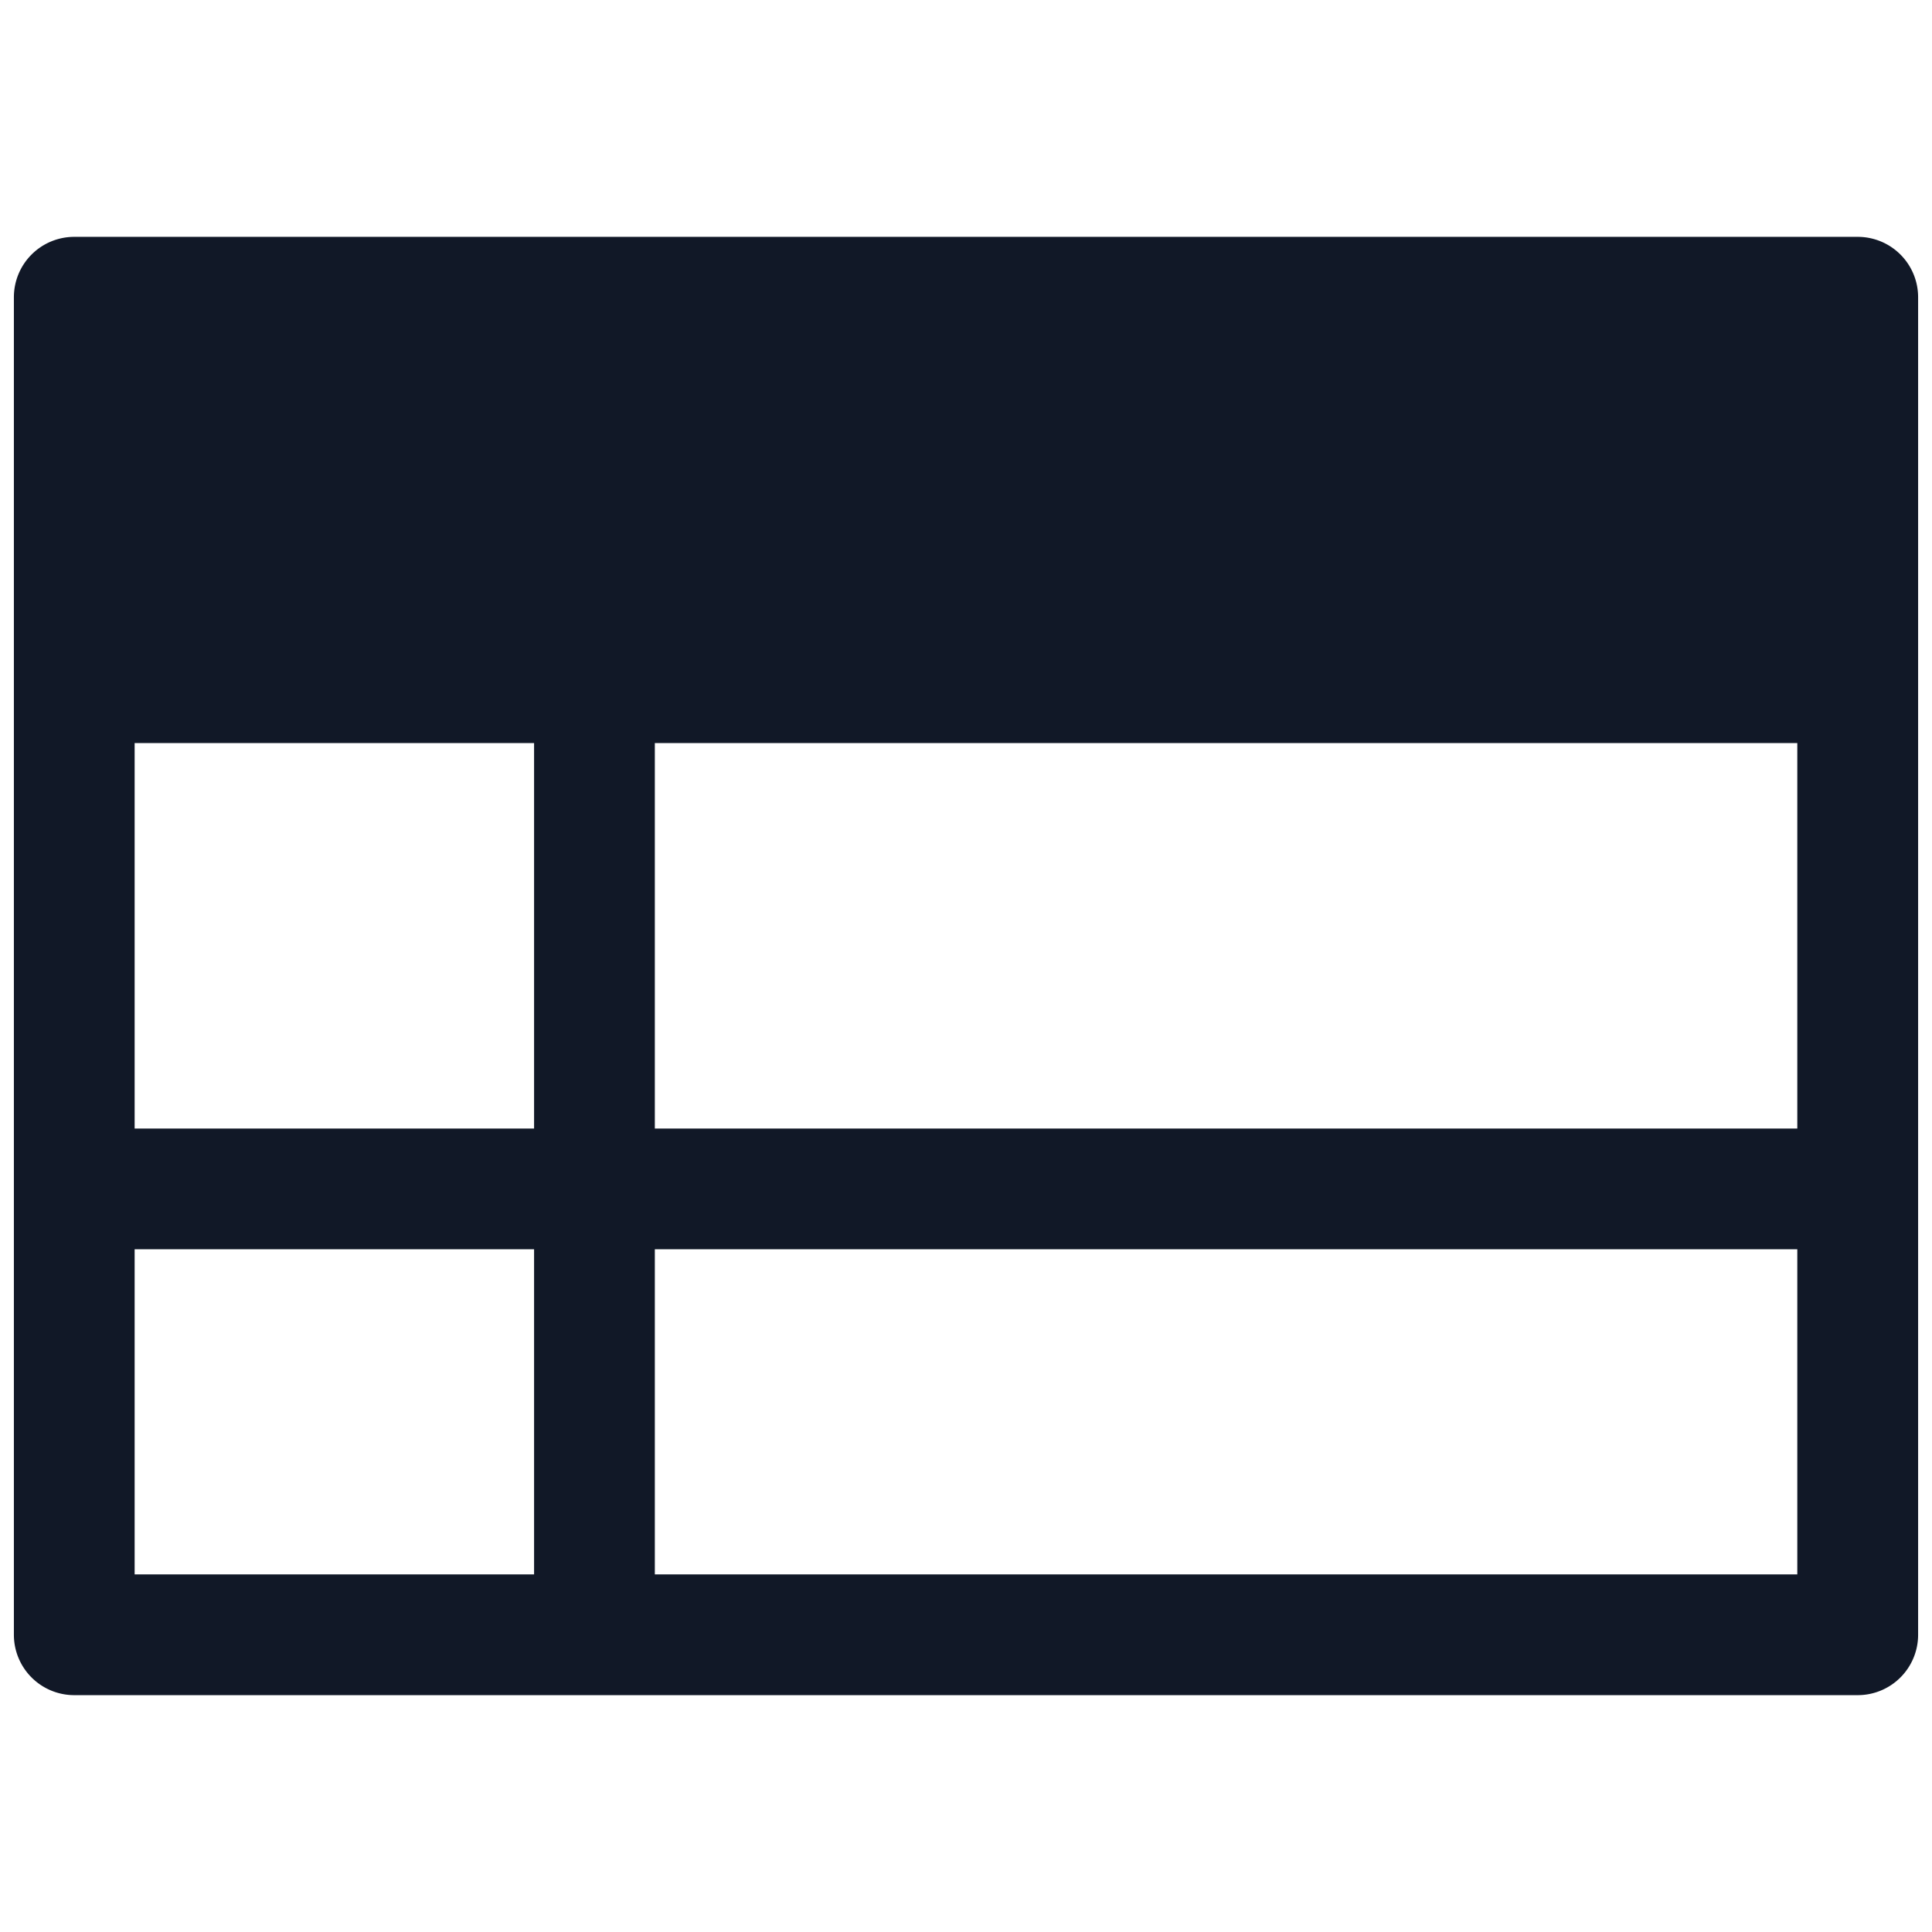 <svg xmlns="http://www.w3.org/2000/svg" width="32" height="32" fill="none" viewBox="0 0 32 32"><path fill="#111827" fill-rule="evenodd" d="M.23 4.923a1 1 0 0 1 1-1H30.77a1 1 0 0 1 1 1v22.154a1 1 0 0 1-1 1H1.23a1 1 0 0 1-1-1V4.923Zm29.539 7.385v6.384H10.846v-6.384h18.923Zm-27.539 0v6.384h6.616v-6.384H2.23Zm0 13.769v-5.385h6.616v5.385H2.23Zm27.539 0H10.846v-5.385h18.923v5.385Z" clip-rule="evenodd"/></svg>